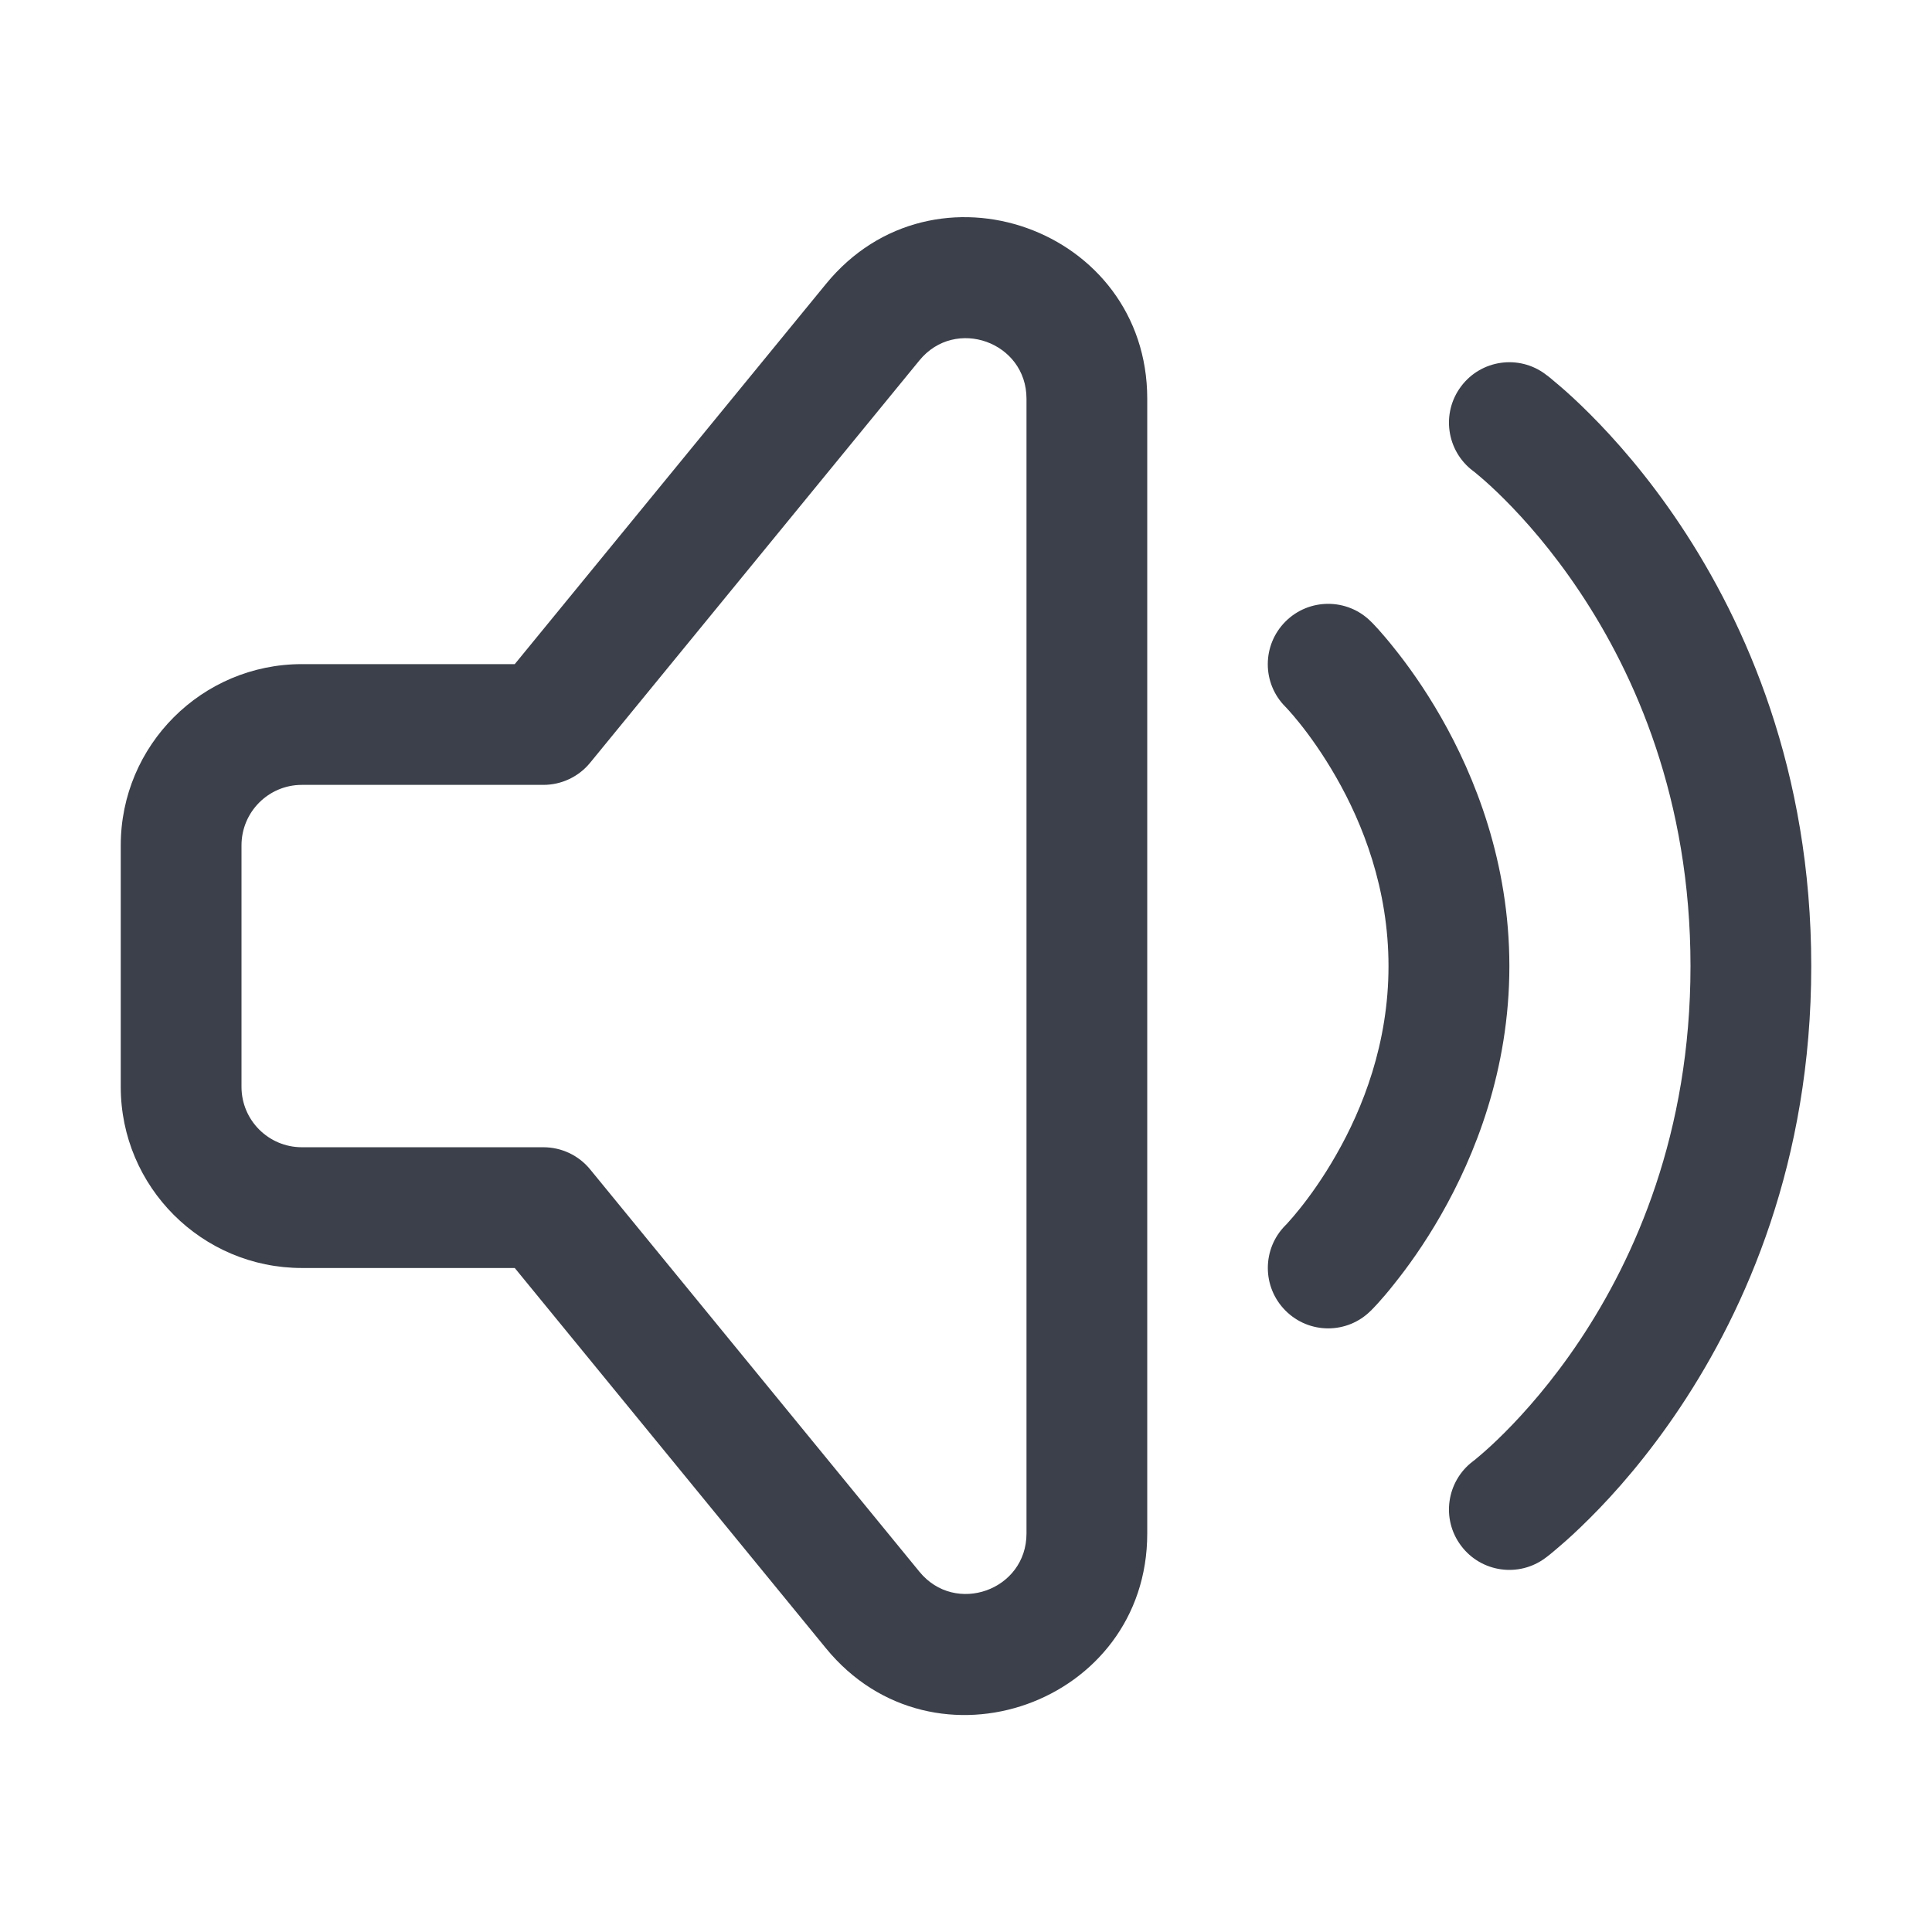 <svg width="16" height="16" viewBox="0 0 16 16" fill="none" xmlns="http://www.w3.org/2000/svg">
<path fill-rule="evenodd" clip-rule="evenodd" d="M8.501 3.302C8.501 2.832 7.911 2.621 7.614 2.985L4.887 6.317C4.792 6.433 4.65 6.5 4.5 6.5H2.5C2.224 6.5 2 6.724 2 7.001V9.001C2 9.277 2.224 9.501 2.5 9.501H4.5C4.65 9.501 4.792 9.568 4.887 9.684L7.614 13.016C7.911 13.38 8.501 13.17 8.501 12.7V3.302ZM6.84 2.352C7.732 1.26 9.501 1.892 9.501 3.302V12.7C9.501 14.11 7.732 14.741 6.84 13.65L4.263 10.501H2.5C1.672 10.501 1 9.829 1 9.001V7.001C1 6.172 1.672 5.5 2.5 5.5H4.263L6.84 2.352Z" fill="#3B404A"/>
<path fill-rule="evenodd" clip-rule="evenodd" d="M12.1 3.2C12.265 2.979 12.579 2.934 12.8 3.1L12.8 3.101L12.802 3.102L12.804 3.104L12.812 3.109L12.835 3.127C12.853 3.142 12.879 3.164 12.911 3.191C12.975 3.245 13.062 3.324 13.166 3.428C13.373 3.635 13.645 3.941 13.916 4.348C14.459 5.163 15 6.383 15 8.001C15 9.618 14.459 10.838 13.916 11.653C13.645 12.06 13.373 12.367 13.166 12.573C13.062 12.677 12.975 12.756 12.911 12.81C12.879 12.838 12.853 12.859 12.835 12.874L12.812 12.892L12.804 12.898L12.802 12.9L12.8 12.9L12.8 12.901C12.579 13.067 12.265 13.022 12.1 12.801C11.934 12.581 11.979 12.268 12.198 12.102L12.199 12.101L12.21 12.093C12.22 12.085 12.237 12.071 12.26 12.051C12.306 12.012 12.375 11.95 12.459 11.866C12.627 11.698 12.855 11.442 13.084 11.099C13.54 10.414 14 9.384 14 8.001C14 6.618 13.54 5.587 13.084 4.903C12.855 4.559 12.627 4.303 12.459 4.135C12.375 4.051 12.306 3.989 12.26 3.95C12.237 3.931 12.22 3.917 12.21 3.908L12.199 3.9C11.979 3.734 11.934 3.421 12.1 3.2ZM12.199 12.101L12.198 12.102L12.199 12.101ZM10.646 5.147C10.841 4.952 11.158 4.952 11.353 5.147L11.354 5.148L11.356 5.15L11.36 5.154L11.373 5.167C11.383 5.178 11.397 5.193 11.414 5.211C11.447 5.248 11.493 5.301 11.546 5.368C11.653 5.501 11.794 5.695 11.934 5.94C12.213 6.428 12.5 7.139 12.5 8.001C12.5 8.863 12.213 9.573 11.934 10.061C11.794 10.306 11.653 10.5 11.546 10.633C11.493 10.701 11.447 10.753 11.414 10.79C11.397 10.809 11.383 10.823 11.373 10.834L11.36 10.847L11.356 10.852L11.354 10.853L11.353 10.854C11.158 11.05 10.841 11.05 10.646 10.854C10.451 10.659 10.451 10.343 10.645 10.148L10.649 10.144C10.653 10.14 10.661 10.132 10.671 10.12C10.693 10.096 10.725 10.059 10.765 10.009C10.846 9.908 10.955 9.758 11.065 9.565C11.287 9.178 11.499 8.639 11.499 8.001C11.499 7.362 11.287 6.823 11.065 6.436C10.955 6.244 10.846 6.093 10.765 5.992C10.725 5.942 10.693 5.905 10.671 5.881C10.661 5.87 10.653 5.861 10.649 5.857L10.645 5.853L10.645 5.853C10.45 5.658 10.451 5.342 10.646 5.147Z" fill="#3B404A"/>
</svg>
